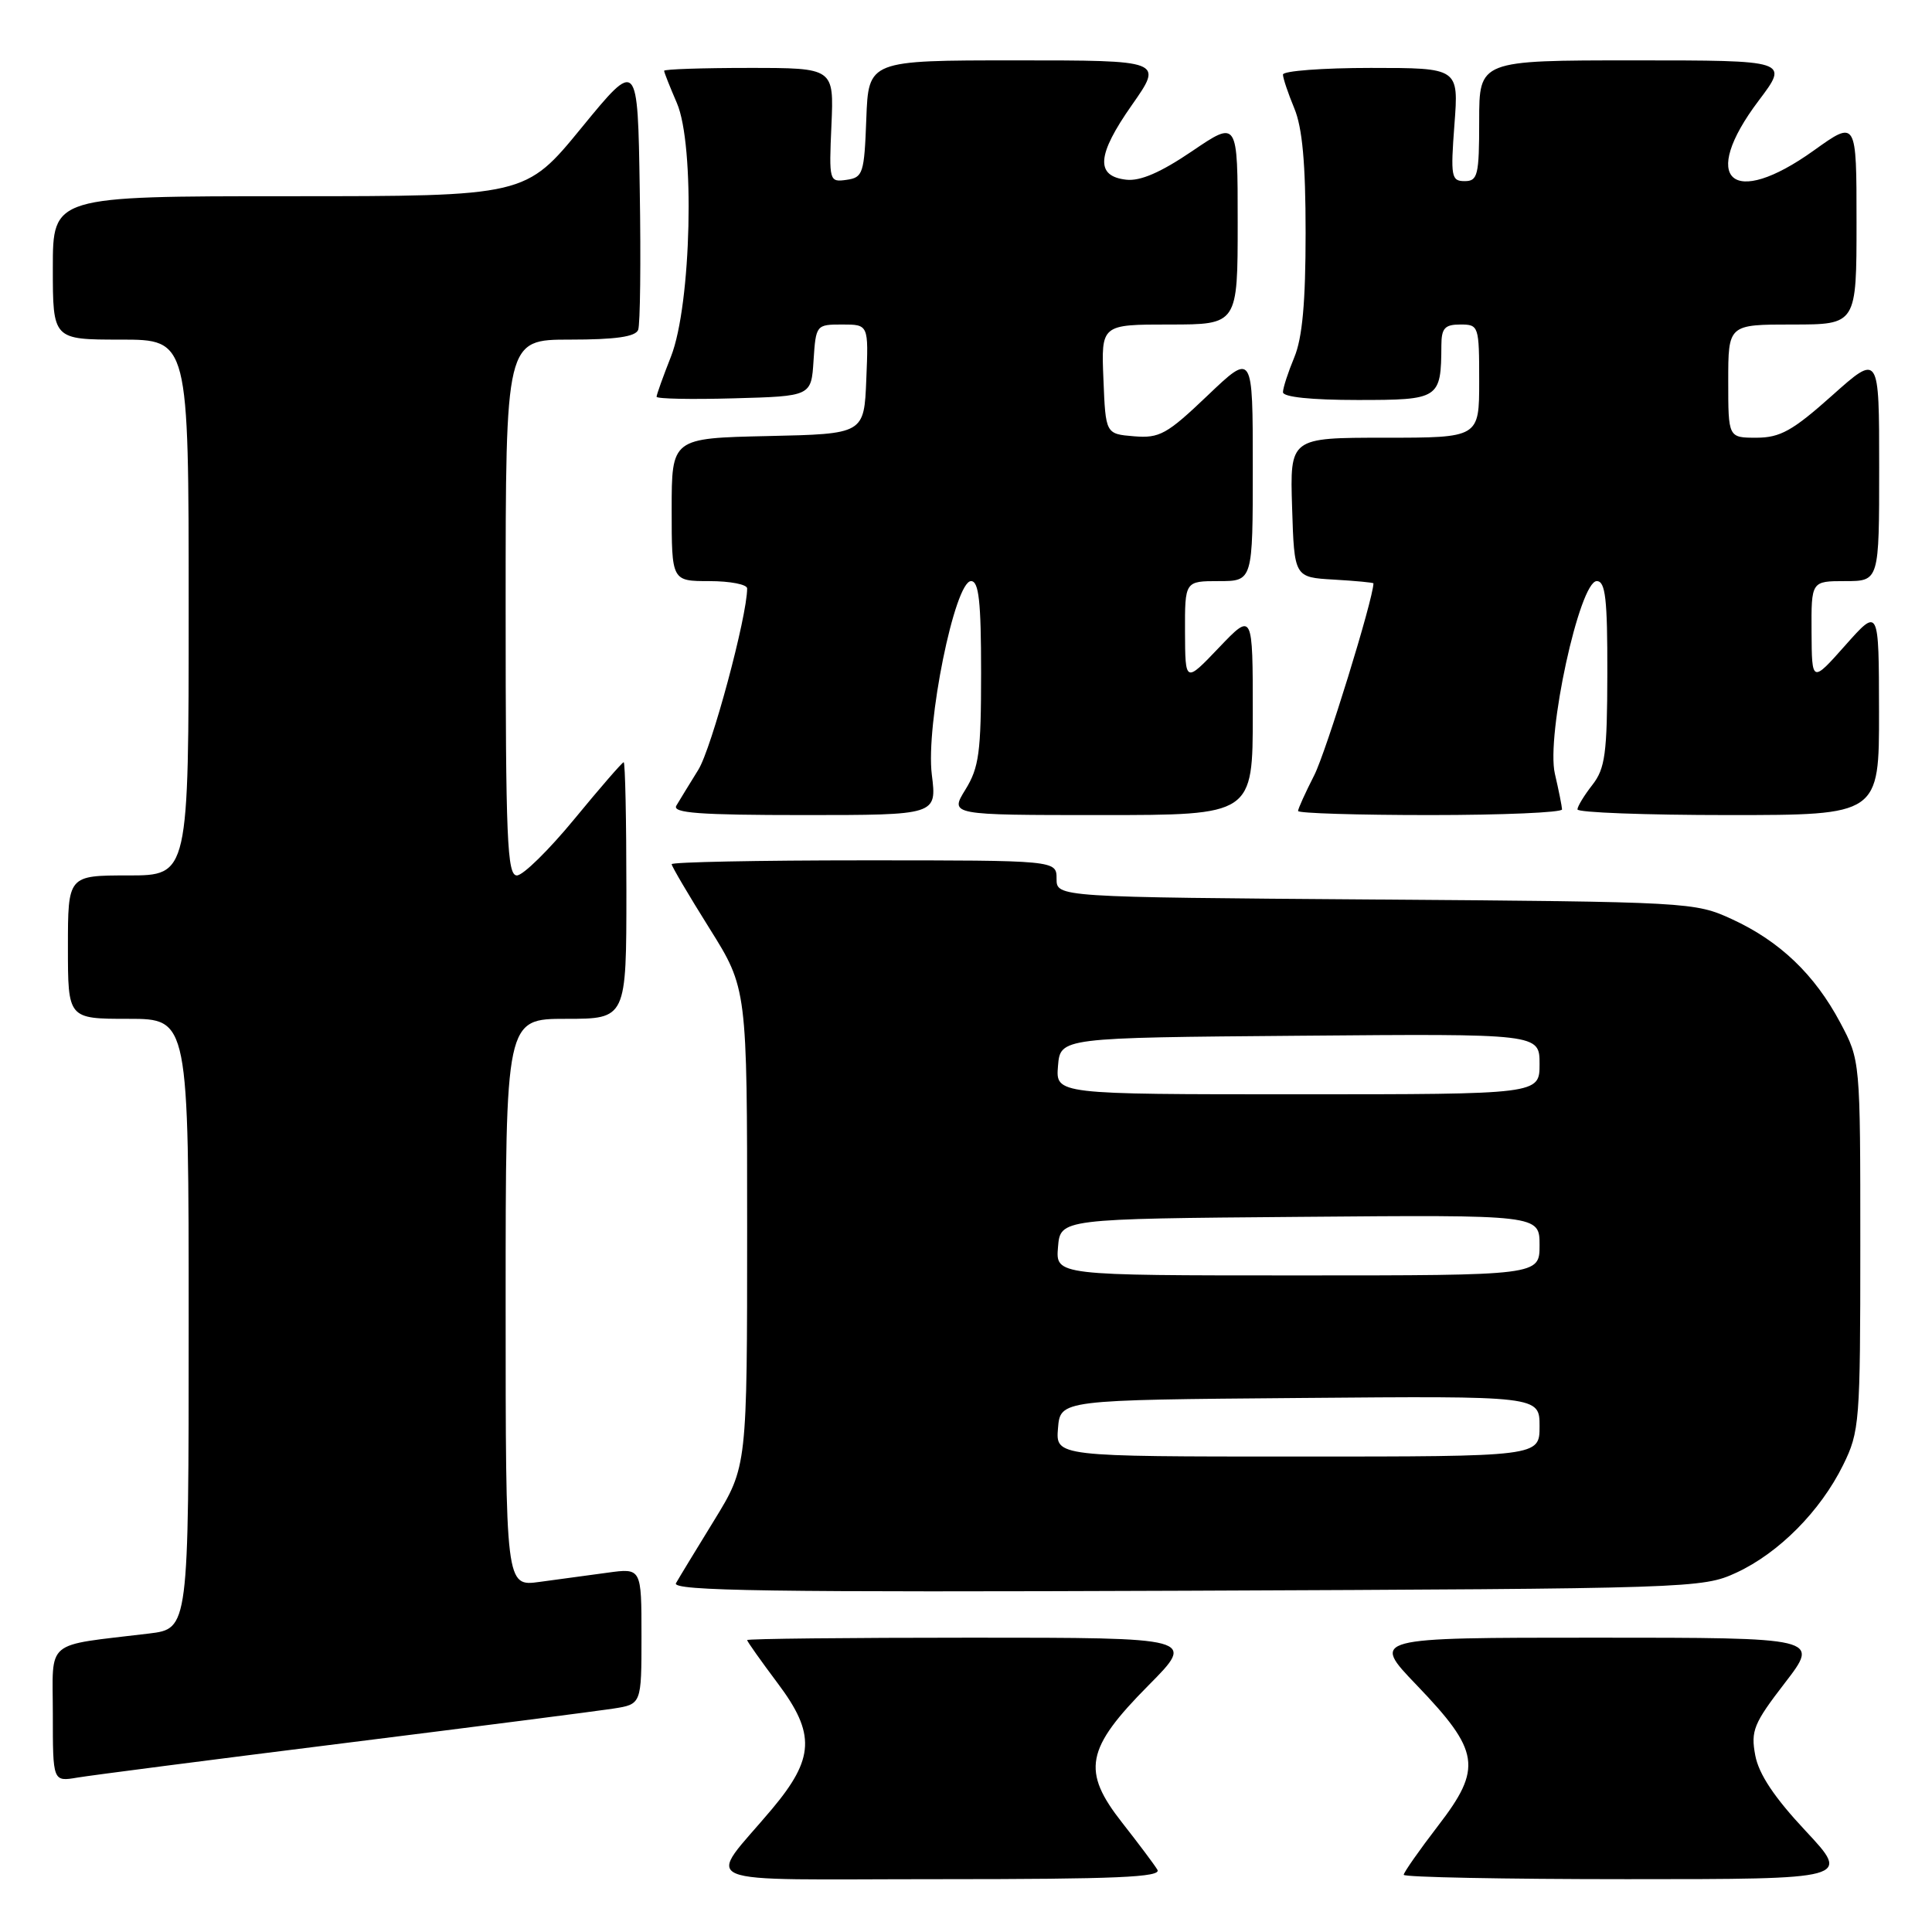 <?xml version="1.0" encoding="UTF-8" standalone="no"?>
<!DOCTYPE svg PUBLIC "-//W3C//DTD SVG 1.1//EN" "http://www.w3.org/Graphics/SVG/1.1/DTD/svg11.dtd" >
<svg xmlns="http://www.w3.org/2000/svg" xmlns:xlink="http://www.w3.org/1999/xlink" version="1.1" viewBox="0 0 256 256">
 <g >
 <path fill="currentColor"
d=" M 153.36 247.75 C 152.95 247.06 150.85 244.27 148.71 241.54 C 143.29 234.65 143.85 231.72 152.19 223.31 C 158.44 217.00 158.44 217.00 128.72 217.00 C 112.37 217.00 99.00 217.14 99.00 217.32 C 99.00 217.50 100.83 220.08 103.07 223.07 C 108.08 229.74 107.92 233.00 102.30 239.70 C 93.56 250.11 90.90 249.00 124.48 249.00 C 147.93 249.00 153.96 248.74 153.36 247.75 Z  M 239.25 242.60 C 235.11 238.18 233.05 235.09 232.58 232.59 C 231.97 229.34 232.37 228.36 236.51 222.99 C 241.12 217.00 241.12 217.00 211.40 217.00 C 181.68 217.00 181.68 217.00 187.71 223.28 C 196.10 232.02 196.45 234.27 190.57 241.90 C 188.06 245.17 186.00 248.11 186.00 248.42 C 186.00 248.74 199.33 249.00 215.61 249.00 C 245.23 249.00 245.23 249.00 239.25 242.60 Z  M 45.50 230.99 C 63.10 228.79 79.19 226.72 81.25 226.40 C 85.00 225.82 85.00 225.82 85.00 216.80 C 85.00 207.77 85.00 207.77 80.50 208.39 C 78.03 208.72 73.97 209.28 71.50 209.61 C 67.00 210.23 67.00 210.23 67.00 172.61 C 67.00 135.00 67.00 135.00 75.00 135.00 C 83.00 135.00 83.00 135.00 83.00 118.00 C 83.00 108.65 82.84 101.00 82.64 101.00 C 82.45 101.00 79.52 104.38 76.13 108.50 C 72.74 112.62 69.31 116.00 68.49 116.00 C 67.20 116.00 67.00 111.25 67.00 80.50 C 67.00 45.00 67.00 45.00 75.53 45.00 C 81.56 45.00 84.21 44.62 84.56 43.71 C 84.83 43.01 84.93 34.65 84.77 25.14 C 84.50 7.84 84.50 7.84 77.06 16.92 C 69.63 26.00 69.63 26.00 38.31 26.00 C 7.00 26.00 7.00 26.00 7.00 35.50 C 7.00 45.00 7.00 45.00 16.00 45.00 C 25.00 45.00 25.00 45.00 25.00 80.50 C 25.00 116.00 25.00 116.00 17.00 116.00 C 9.00 116.00 9.00 116.00 9.00 125.50 C 9.00 135.00 9.00 135.00 17.00 135.00 C 25.00 135.00 25.00 135.00 25.00 175.41 C 25.00 215.81 25.00 215.81 19.75 216.45 C 5.71 218.15 7.00 217.07 7.00 227.13 C 7.00 236.09 7.00 236.09 10.25 235.54 C 12.04 235.24 27.90 233.19 45.50 230.99 Z  M 230.07 208.39 C 235.71 205.78 241.21 200.23 244.22 194.13 C 246.41 189.69 246.50 188.48 246.50 165.00 C 246.50 140.50 246.50 140.50 243.84 135.50 C 240.45 129.13 235.83 124.71 229.50 121.80 C 224.57 119.53 223.91 119.50 182.25 119.19 C 140.00 118.88 140.00 118.88 140.00 116.44 C 140.00 114.00 140.00 114.00 114.50 114.00 C 100.47 114.00 89.00 114.23 89.00 114.51 C 89.00 114.79 91.25 118.61 94.00 123.00 C 99.00 130.98 99.00 130.98 99.00 162.66 C 99.00 194.33 99.00 194.33 94.65 201.42 C 92.26 205.31 89.97 209.07 89.57 209.78 C 88.99 210.81 101.98 211.00 157.17 210.78 C 224.32 210.50 225.58 210.46 230.07 208.39 Z  M 123.47 102.64 C 122.65 96.05 126.51 77.00 128.67 77.00 C 129.70 77.00 130.00 79.68 130.00 89.13 C 130.00 99.68 129.73 101.70 127.92 104.63 C 125.84 108.00 125.84 108.00 145.92 108.00 C 166.00 108.00 166.00 108.00 166.00 94.56 C 166.00 81.12 166.00 81.12 161.52 85.81 C 157.05 90.50 157.05 90.50 157.02 83.75 C 157.00 77.00 157.00 77.00 161.50 77.00 C 166.00 77.00 166.00 77.00 166.00 61.85 C 166.00 46.70 166.00 46.70 160.01 52.41 C 154.62 57.55 153.65 58.09 150.26 57.81 C 146.50 57.50 146.50 57.50 146.21 50.25 C 145.91 43.00 145.91 43.00 154.96 43.00 C 164.00 43.00 164.00 43.00 164.00 29.46 C 164.00 15.93 164.00 15.93 157.96 20.03 C 153.80 22.85 151.09 24.03 149.22 23.81 C 145.12 23.34 145.33 20.54 149.98 13.92 C 154.13 8.00 154.13 8.00 134.61 8.00 C 115.08 8.00 115.08 8.00 114.79 15.75 C 114.52 23.01 114.35 23.52 112.17 23.83 C 109.88 24.15 109.84 24.03 110.17 16.58 C 110.50 9.00 110.50 9.00 99.25 9.00 C 93.06 9.00 88.00 9.17 88.00 9.38 C 88.00 9.59 88.76 11.50 89.68 13.63 C 92.11 19.19 91.61 40.37 88.91 47.24 C 87.86 49.90 87.00 52.30 87.00 52.57 C 87.00 52.85 91.61 52.94 97.25 52.78 C 107.50 52.50 107.50 52.50 107.80 47.75 C 108.11 43.05 108.15 43.00 111.60 43.00 C 115.09 43.00 115.09 43.00 114.79 50.25 C 114.50 57.50 114.50 57.50 101.75 57.78 C 89.00 58.06 89.00 58.06 89.00 67.53 C 89.00 77.00 89.00 77.00 94.00 77.00 C 96.75 77.00 99.00 77.44 99.00 77.97 C 99.00 81.69 94.30 99.15 92.53 102.00 C 91.34 103.92 90.03 106.06 89.62 106.75 C 89.04 107.73 92.68 108.00 106.51 108.00 C 124.14 108.00 124.14 108.00 123.47 102.64 Z  M 206.98 107.25 C 206.96 106.84 206.54 104.71 206.03 102.53 C 204.85 97.45 209.30 77.00 211.58 77.00 C 212.73 77.00 213.00 79.34 212.98 89.25 C 212.96 99.87 212.69 101.83 211.00 104.00 C 209.92 105.38 209.03 106.84 209.02 107.25 C 209.01 107.66 218.00 108.00 229.00 108.00 C 249.00 108.00 249.00 108.00 248.98 94.25 C 248.96 80.50 248.96 80.50 244.52 85.50 C 240.08 90.50 240.08 90.50 240.04 83.75 C 240.00 77.00 240.00 77.00 244.50 77.00 C 249.00 77.00 249.00 77.00 249.00 61.92 C 249.00 46.84 249.00 46.84 242.75 52.42 C 237.53 57.08 235.88 57.99 232.75 58.00 C 229.00 58.00 229.00 58.00 229.00 50.50 C 229.00 43.00 229.00 43.00 237.50 43.00 C 246.00 43.00 246.00 43.00 246.00 29.44 C 246.00 15.89 246.00 15.89 240.34 19.94 C 229.46 27.73 225.13 23.81 233.03 13.34 C 237.06 8.00 237.06 8.00 216.53 8.00 C 196.00 8.00 196.00 8.00 196.00 16.00 C 196.00 23.23 195.81 24.00 194.08 24.00 C 192.30 24.00 192.20 23.43 192.72 16.50 C 193.29 9.00 193.29 9.00 181.64 9.00 C 175.24 9.00 170.00 9.40 170.00 9.88 C 170.00 10.36 170.68 12.37 171.50 14.35 C 172.57 16.91 173.00 21.63 173.00 30.85 C 173.00 40.06 172.57 44.78 171.50 47.35 C 170.68 49.32 170.00 51.40 170.00 51.97 C 170.00 52.61 173.76 53.00 179.88 53.00 C 190.75 53.00 190.95 52.87 190.99 45.75 C 191.00 43.49 191.44 43.00 193.50 43.00 C 195.94 43.00 196.00 43.17 196.00 50.50 C 196.00 58.00 196.00 58.00 183.46 58.00 C 170.92 58.00 170.92 58.00 171.21 67.25 C 171.50 76.50 171.50 76.50 176.75 76.80 C 179.64 76.97 182.00 77.19 181.99 77.30 C 181.93 79.50 175.70 99.66 174.15 102.71 C 172.97 105.03 172.00 107.16 172.00 107.46 C 172.00 107.76 179.88 108.00 189.50 108.00 C 199.12 108.00 206.99 107.66 206.98 107.25 Z  M 140.19 189.25 C 140.50 185.50 140.50 185.50 172.25 185.24 C 204.00 184.97 204.00 184.97 204.00 188.99 C 204.00 193.00 204.00 193.00 171.94 193.00 C 139.88 193.00 139.88 193.00 140.19 189.25 Z  M 140.19 165.25 C 140.50 161.50 140.50 161.50 172.25 161.24 C 204.00 160.97 204.00 160.97 204.00 164.99 C 204.00 169.00 204.00 169.00 171.94 169.00 C 139.88 169.00 139.88 169.00 140.19 165.25 Z  M 140.19 141.25 C 140.50 137.50 140.50 137.50 172.25 137.24 C 204.00 136.97 204.00 136.97 204.00 140.99 C 204.00 145.00 204.00 145.00 171.94 145.00 C 139.88 145.00 139.88 145.00 140.19 141.25 Z "/>
</g>
</svg>